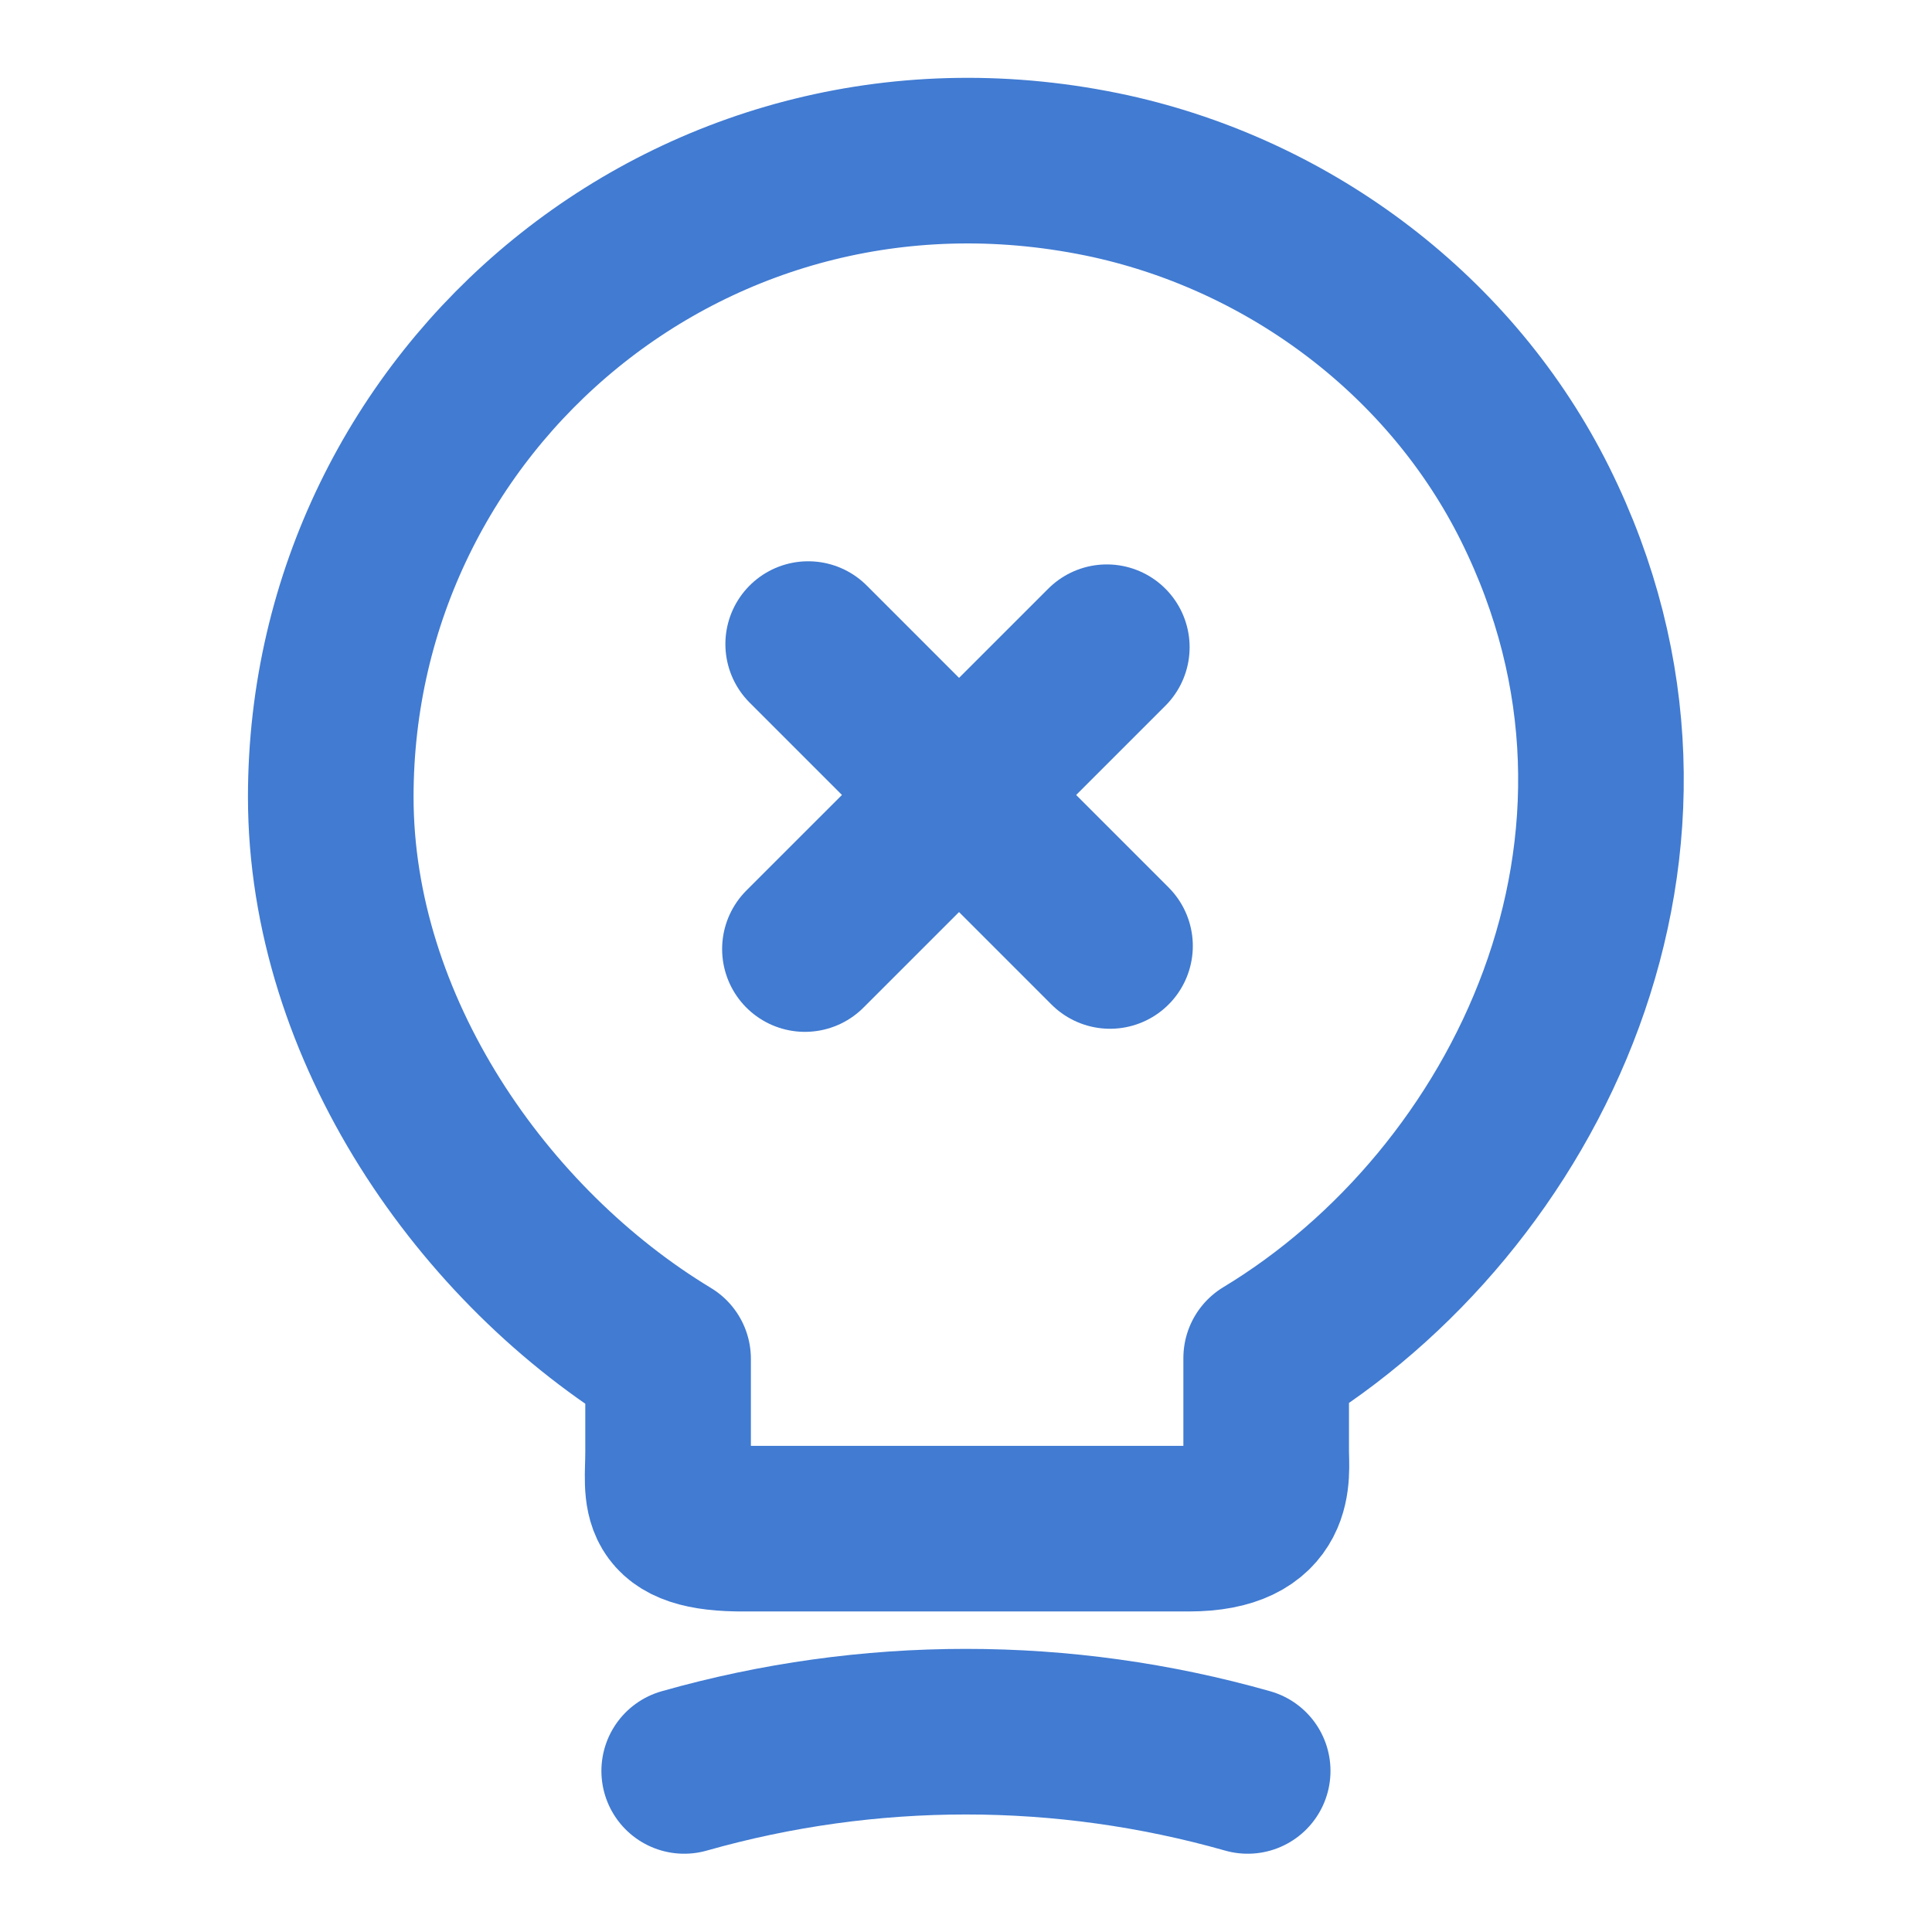 <svg width="35" height="35" viewBox="0 0 35 35" fill="none" xmlns="http://www.w3.org/2000/svg">
<path d="M20.109 17.137L14.641 11.668" stroke="#417BD2" stroke-width="3" stroke-miterlimit="10" stroke-linecap="round" stroke-linejoin="round"/>
<path d="M20.051 11.725L14.582 17.193" stroke="#417BD2" stroke-width="3" stroke-miterlimit="10" stroke-linecap="round" stroke-linejoin="round"/>
<path d="M12.103 26.308V24.616C8.748 22.589 5.992 18.637 5.992 14.437C5.992 7.218 12.628 1.56 20.123 3.193C23.419 3.922 26.307 6.11 27.809 9.129C30.857 15.254 27.648 21.758 22.938 24.602V26.293C22.938 26.716 23.098 27.693 21.538 27.693H13.503C11.898 27.708 12.103 27.081 12.103 26.308Z" stroke="#417BD2" stroke-width="3" stroke-linecap="round" stroke-linejoin="round"/>
<path d="M12.395 32.082C15.734 31.134 19.263 31.134 22.603 32.082" stroke="#417BD2" stroke-width="3" stroke-linecap="round" stroke-linejoin="round"/>
</svg>
